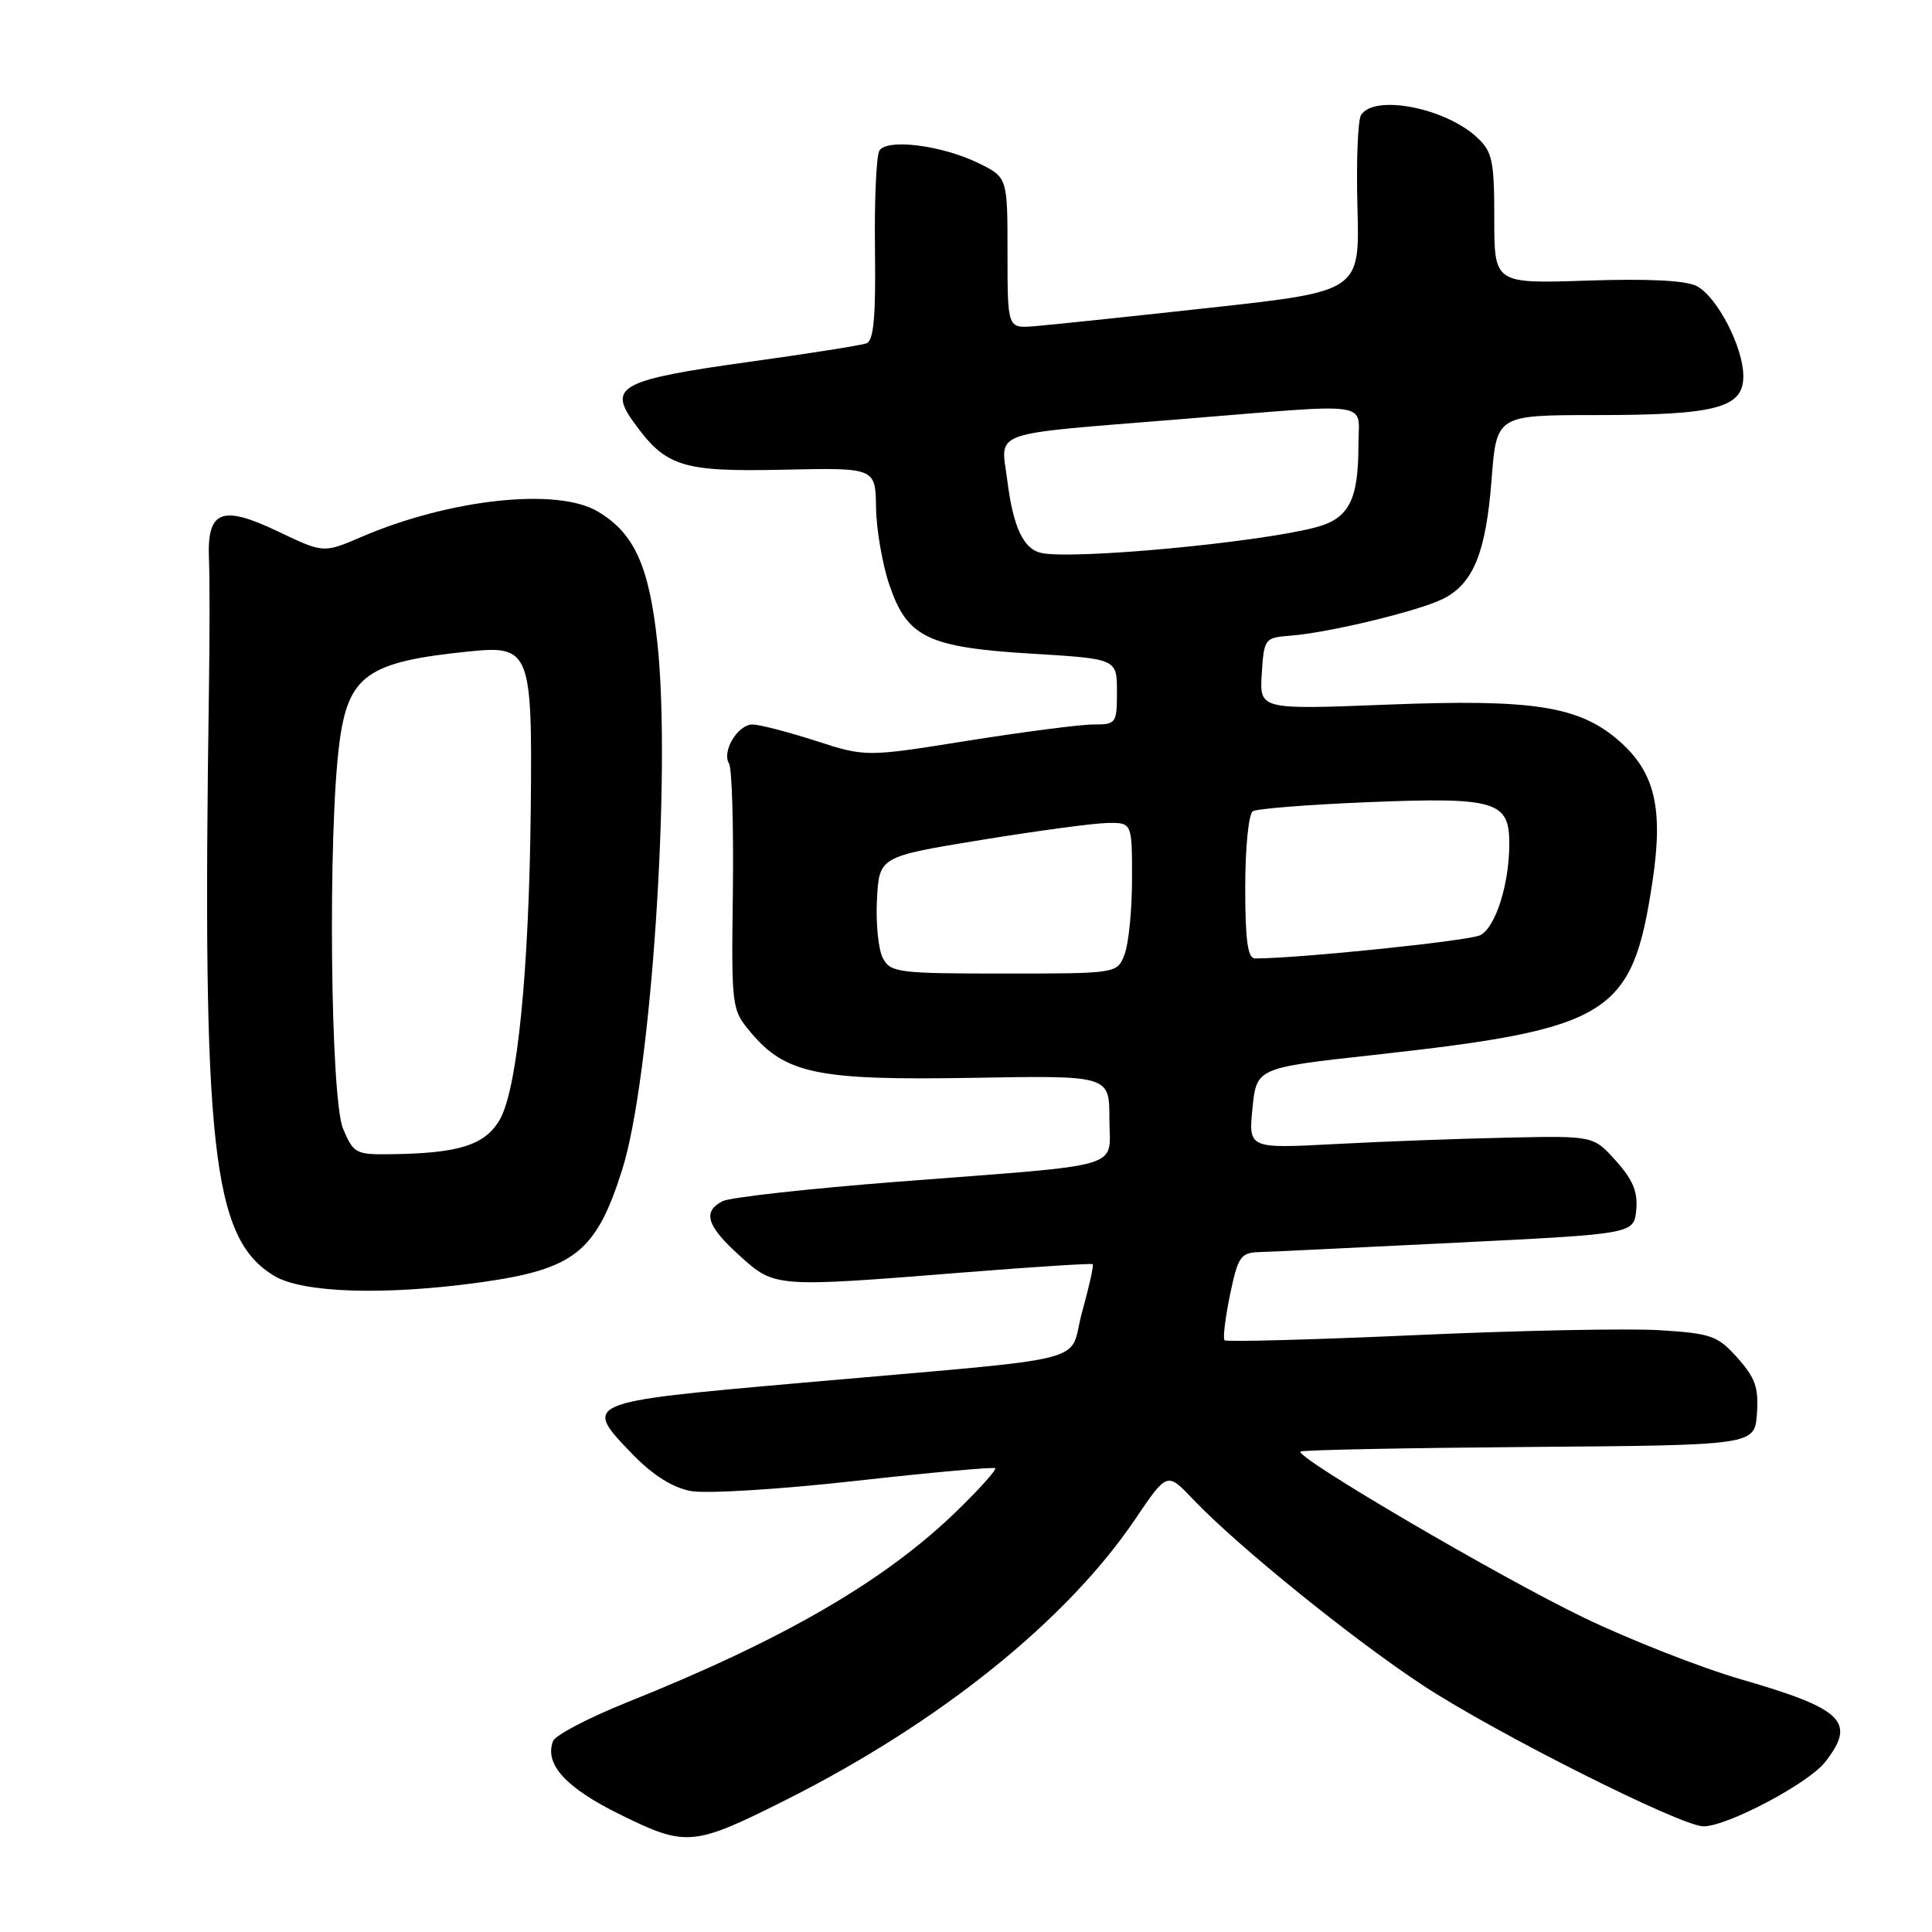 <?xml version="1.0" encoding="UTF-8" standalone="no"?>
<!DOCTYPE svg PUBLIC "-//W3C//DTD SVG 1.1//EN" "http://www.w3.org/Graphics/SVG/1.1/DTD/svg11.dtd" >
<svg xmlns="http://www.w3.org/2000/svg" xmlns:xlink="http://www.w3.org/1999/xlink" version="1.1" viewBox="0 0 256 256">
 <g >
 <path fill="currentColor"
d=" M 104.33 238.40 C 124.62 228.17 141.40 214.66 150.44 201.27 C 154.65 195.04 154.65 195.04 158.07 198.65 C 163.93 204.81 179.09 217.09 188.50 223.29 C 198.07 229.59 222.75 242.00 225.72 242.00 C 228.87 242.00 239.60 236.33 241.83 233.49 C 246.01 228.17 244.26 226.44 230.76 222.54 C 225.40 220.99 215.97 217.29 209.81 214.32 C 198.63 208.93 171.59 193.08 172.32 192.34 C 172.53 192.13 186.16 191.86 202.60 191.73 C 232.50 191.50 232.50 191.50 232.80 187.33 C 233.05 183.90 232.59 182.58 230.24 179.94 C 227.59 176.98 226.77 176.69 219.93 176.26 C 215.84 176.00 201.29 176.29 187.60 176.91 C 173.90 177.52 162.50 177.83 162.26 177.59 C 162.02 177.35 162.35 174.65 162.98 171.58 C 164.03 166.52 164.39 165.99 166.82 165.91 C 168.29 165.87 180.07 165.30 193.00 164.66 C 216.50 163.50 216.50 163.50 216.81 160.33 C 217.04 157.95 216.37 156.33 214.13 153.83 C 211.15 150.50 211.15 150.50 199.83 150.74 C 193.60 150.87 183.31 151.25 176.96 151.59 C 165.43 152.20 165.43 152.20 165.96 146.85 C 166.50 141.50 166.50 141.50 182.00 139.79 C 213.43 136.32 216.29 134.55 218.96 116.82 C 220.42 107.14 219.29 102.34 214.59 98.22 C 209.28 93.55 203.22 92.60 183.74 93.37 C 166.89 94.03 166.89 94.03 167.19 89.26 C 167.49 84.60 167.58 84.49 171.00 84.23 C 176.08 83.84 188.05 80.95 191.23 79.34 C 195.23 77.33 196.89 73.22 197.64 63.57 C 198.30 55.00 198.30 55.00 211.50 55.00 C 227.41 55.00 231.00 54.05 231.00 49.86 C 231.00 46.03 227.57 39.38 224.85 37.92 C 223.43 37.16 218.49 36.91 210.35 37.18 C 198.00 37.59 198.00 37.59 198.00 28.97 C 198.00 21.32 197.75 20.11 195.75 18.24 C 191.53 14.28 182.08 12.45 180.34 15.25 C 179.92 15.94 179.70 21.47 179.87 27.55 C 180.17 38.60 180.17 38.60 160.34 40.78 C 149.43 41.98 138.93 43.08 137.00 43.23 C 133.50 43.50 133.50 43.50 133.50 33.50 C 133.50 23.50 133.50 23.50 129.64 21.61 C 124.78 19.24 117.53 18.33 116.52 19.96 C 116.12 20.62 115.85 26.53 115.94 33.09 C 116.05 42.07 115.77 45.14 114.80 45.50 C 114.08 45.76 106.99 46.88 99.04 47.98 C 82.42 50.30 80.60 51.23 83.85 55.78 C 88.17 61.85 90.25 62.53 103.75 62.24 C 116.00 61.97 116.00 61.97 116.08 67.24 C 116.12 70.13 116.91 74.73 117.83 77.45 C 120.20 84.47 122.89 85.78 136.79 86.62 C 148.00 87.30 148.00 87.30 148.00 91.65 C 148.00 95.86 147.90 96.00 144.86 96.00 C 143.14 96.00 135.65 96.97 128.23 98.15 C 114.72 100.31 114.72 100.31 108.04 98.15 C 104.37 96.97 100.62 96.00 99.71 96.00 C 97.76 96.00 95.61 99.57 96.60 101.17 C 96.99 101.79 97.21 109.37 97.11 118.02 C 96.91 133.58 96.94 133.77 99.48 136.80 C 104.11 142.30 108.36 143.17 128.82 142.82 C 147.00 142.50 147.00 142.50 147.00 148.20 C 147.00 155.03 149.77 154.20 119.00 156.58 C 107.17 157.50 96.71 158.66 95.75 159.16 C 93.05 160.56 93.64 162.44 98.00 166.38 C 102.69 170.62 102.60 170.61 128.00 168.58 C 137.07 167.86 144.63 167.38 144.79 167.51 C 144.95 167.64 144.32 170.48 143.39 173.82 C 141.42 180.90 146.23 179.69 106.01 183.25 C 77.16 185.80 77.14 185.81 83.90 192.78 C 86.52 195.48 89.14 197.12 91.53 197.57 C 93.55 197.95 103.28 197.35 113.34 196.23 C 123.33 195.11 131.67 194.36 131.87 194.55 C 132.07 194.74 129.82 197.26 126.87 200.13 C 117.31 209.45 103.87 217.25 83.06 225.58 C 77.98 227.62 73.58 229.92 73.28 230.70 C 72.11 233.77 74.97 236.90 82.20 240.45 C 90.95 244.76 91.87 244.67 104.33 238.40 Z  M 63.65 169.92 C 76.13 168.18 79.00 165.90 82.45 154.97 C 86.27 142.87 88.97 102.50 87.11 85.21 C 86.01 74.95 84.04 70.62 79.16 67.75 C 73.77 64.58 59.55 66.13 47.85 71.16 C 42.87 73.30 42.87 73.30 36.88 70.44 C 29.35 66.84 27.41 67.62 27.69 74.12 C 27.79 76.53 27.79 84.12 27.69 91.00 C 26.78 152.23 28.08 164.03 36.30 169.04 C 40.06 171.33 50.95 171.68 63.65 169.92 Z  M 116.99 126.97 C 116.39 125.86 116.04 122.37 116.20 119.23 C 116.50 113.51 116.50 113.51 130.00 111.30 C 137.43 110.09 144.96 109.07 146.75 109.05 C 150.00 109.00 150.00 109.00 150.00 116.43 C 150.00 120.52 149.56 125.02 149.02 126.43 C 148.05 129.00 148.05 129.00 133.06 129.00 C 119.03 129.00 118.00 128.87 116.99 126.97 Z  M 165.00 117.56 C 165.00 112.28 165.45 107.84 166.01 107.49 C 166.57 107.15 173.45 106.61 181.31 106.29 C 198.18 105.61 200.00 106.14 199.99 111.79 C 199.99 117.14 198.19 122.83 196.16 123.91 C 194.78 124.66 172.09 127.00 166.30 127.00 C 165.33 127.00 165.00 124.64 165.00 117.56 Z  M 137.97 73.27 C 135.62 72.76 134.25 69.85 133.48 63.71 C 132.63 56.92 130.58 57.65 156.50 55.54 C 182.48 53.43 180.00 53.07 180.00 58.93 C 180.00 66.30 178.74 68.73 174.29 69.89 C 166.48 71.93 142.21 74.18 137.97 73.27 Z  M 45.45 149.53 C 43.77 145.50 43.43 110.42 44.96 98.54 C 46.13 89.47 48.63 87.69 62.15 86.32 C 70.24 85.49 70.54 86.27 70.33 107.00 C 70.11 128.68 68.55 144.37 66.21 148.38 C 64.24 151.75 60.79 152.83 51.70 152.94 C 47.15 153.00 46.82 152.82 45.45 149.53 Z "/>
</g>
</svg>